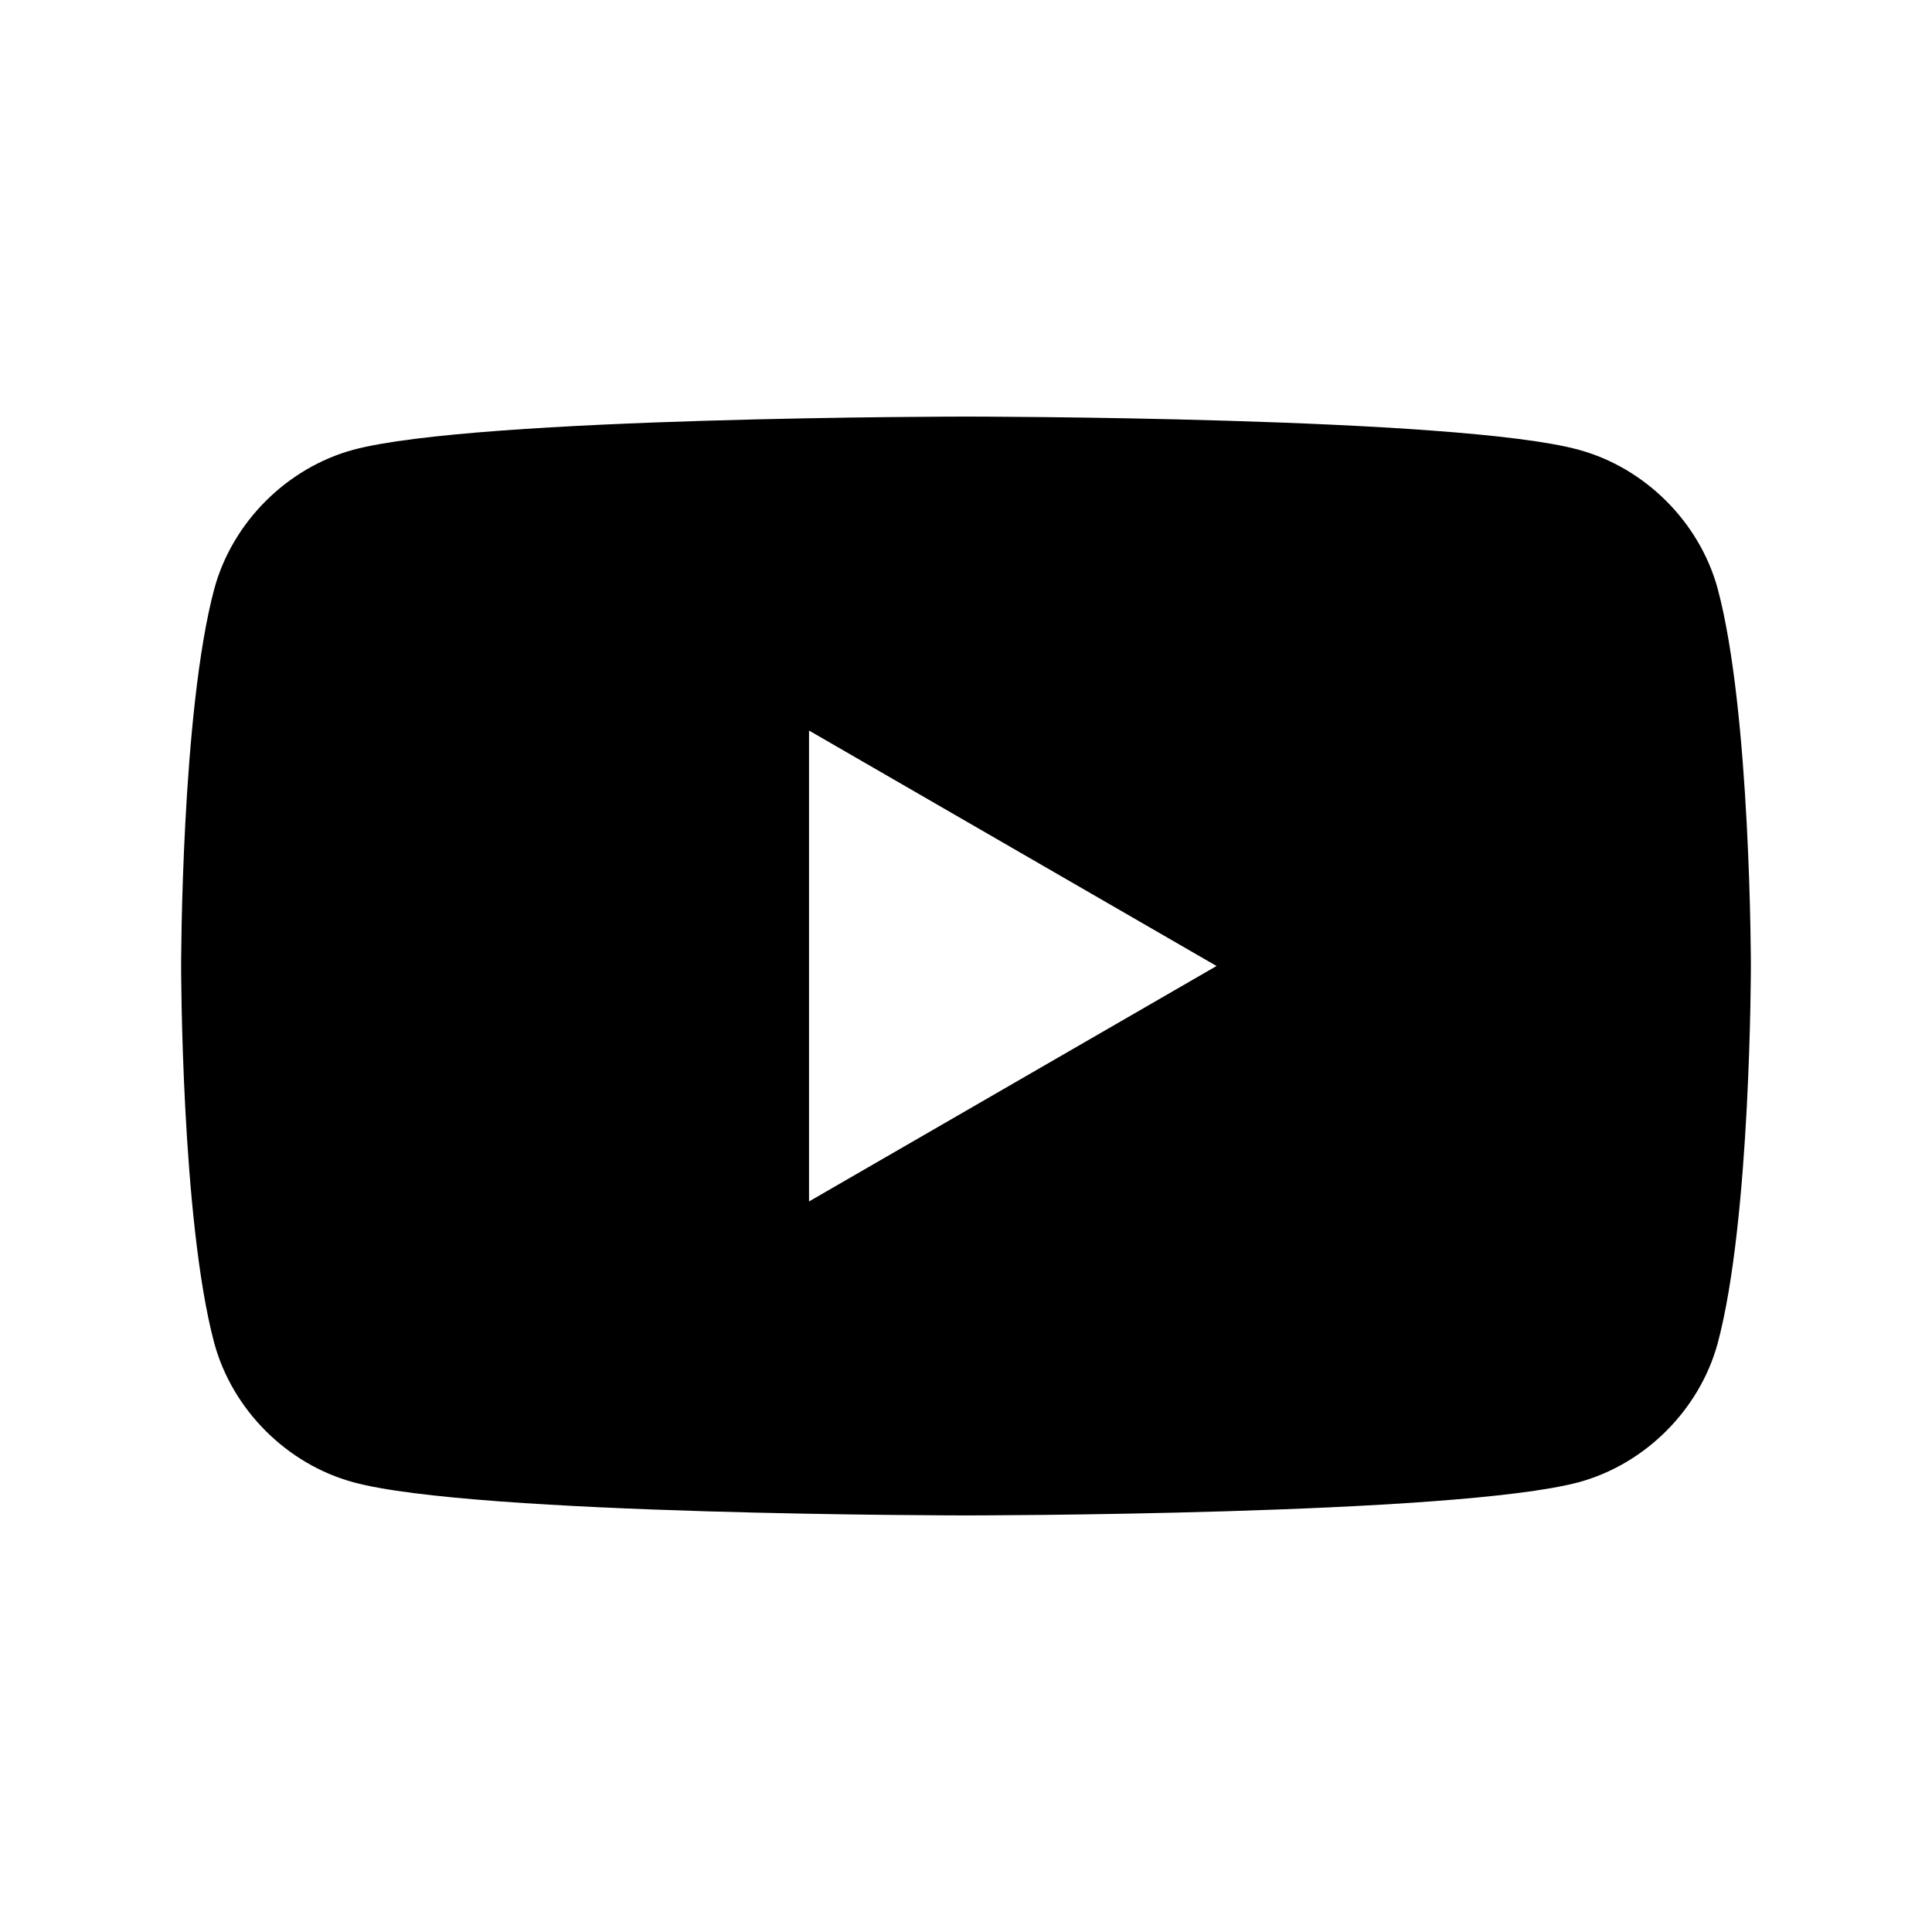 <?xml version="1.0" encoding="utf-8"?>
<!-- Generator: Adobe Illustrator 25.2.3, SVG Export Plug-In . SVG Version: 6.00 Build 0)  -->
<svg version="1.1" id="レイヤー_1" xmlns="http://www.w3.org/2000/svg" xmlns:xlink="http://www.w3.org/1999/xlink" x="0px"
	 y="0px" viewBox="0 0 64 64" style="enable-background:new 0 0 64 64;" xml:space="preserve">
<path d="M56.9,19.5c-0.6-2.2-2.4-4-4.6-4.6c-4-1.1-20.3-1.1-20.3-1.1s-16.2,0-20.3,1.1c-2.2,0.6-4,2.4-4.6,4.6C6,23.6,6,32,6,32
	s0,8.4,1.1,12.5c0.6,2.2,2.4,4,4.6,4.6c4,1.1,20.3,1.1,20.3,1.1s16.2,0,20.3-1.1c2.2-0.6,4-2.4,4.6-4.6C58,40.4,58,32,58,32
	S58,23.6,56.9,19.5z M26.8,39.8V24.2L40.3,32L26.8,39.8z"/>
</svg>
